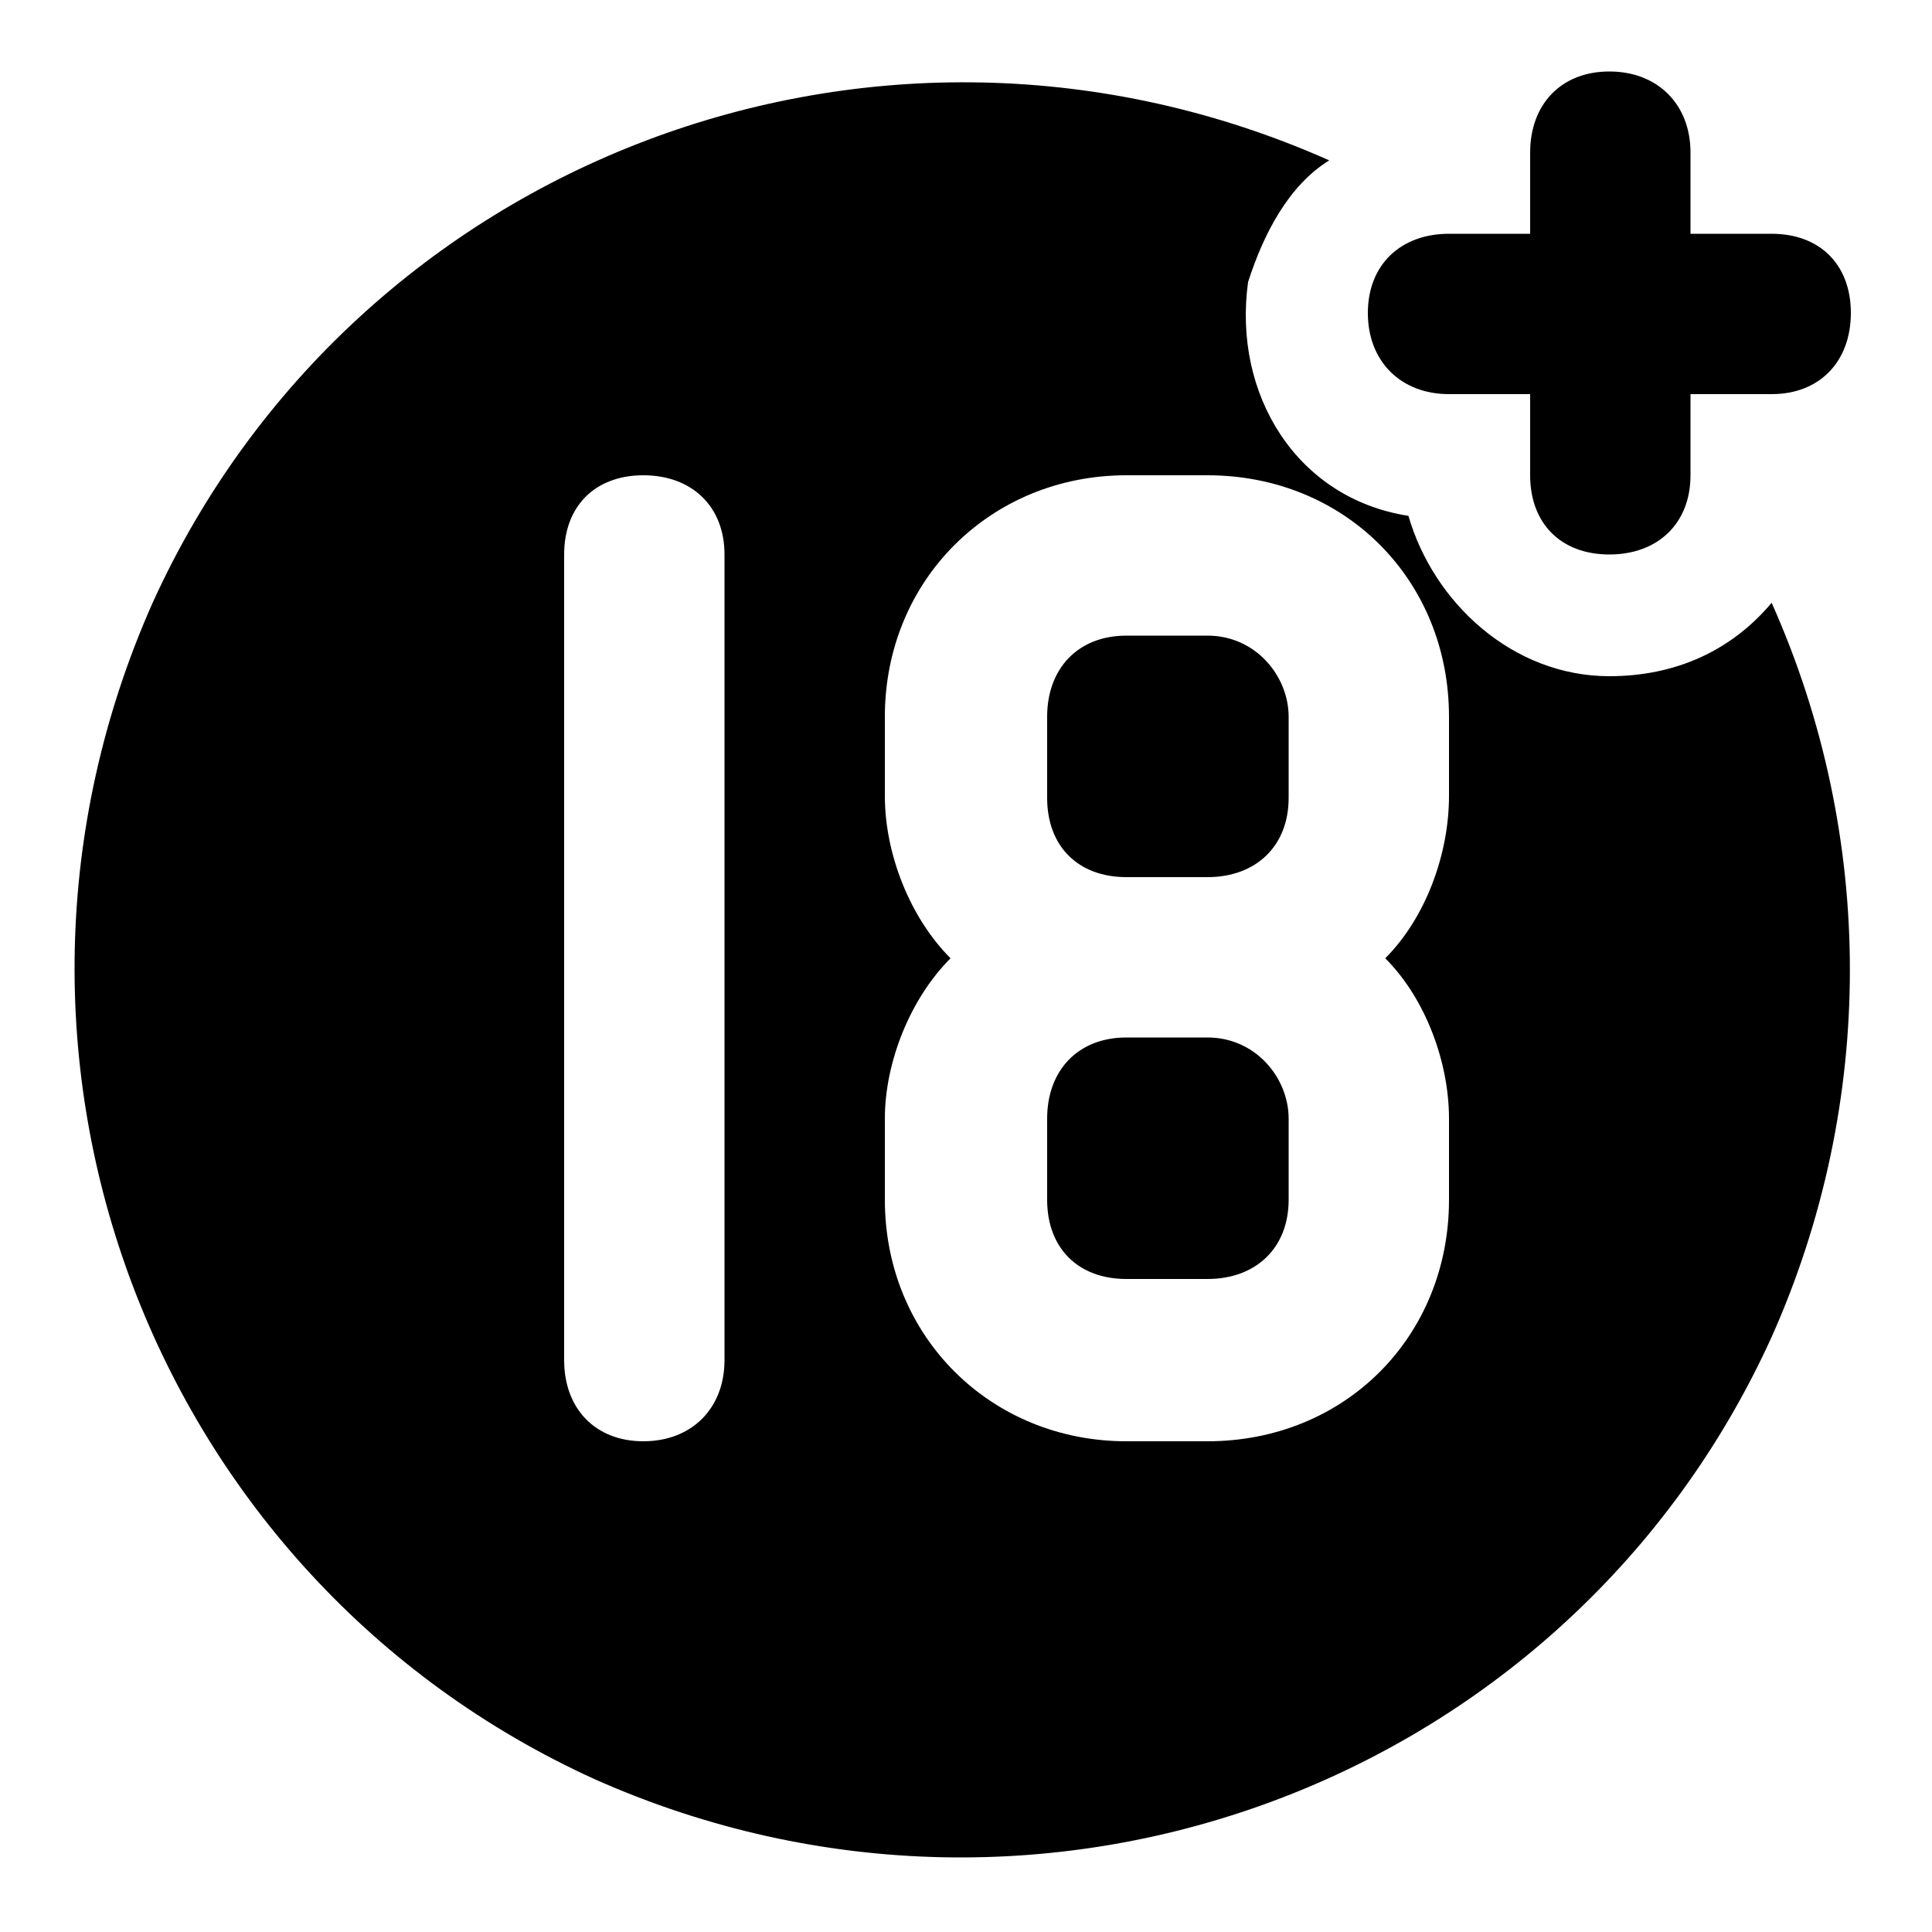 <svg xmlns="http://www.w3.org/2000/svg" width="24" height="24" viewBox="0 0 24 24">
    <path d="M18 4.896h1.008v1.008c0 0.6 0.384 0.984 0.984 0.984s1.008-0.384 1.008-0.984v-1.008h1.008c0.6 0 0.984-0.408 0.984-1.008s-0.384-0.984-0.984-0.984h-1.008v-1.008c0-0.6-0.408-1.008-1.008-1.008s-0.984 0.408-0.984 1.008v1.008h-1.008c-0.6 0-1.008 0.384-1.008 0.984s0.408 1.008 1.008 1.008zM15 12.888h-1.008c-0.6 0-0.984 0.408-0.984 1.008v1.008c0 0.6 0.384 0.984 0.984 0.984h1.008c0.6 0 1.008-0.384 1.008-0.984v-1.008c0-0.504-0.408-1.008-1.008-1.008zM19.992 8.4c-1.2 0-2.184-0.912-2.496-1.992-1.392-0.216-2.184-1.512-1.992-2.904 0.192-0.6 0.504-1.2 1.008-1.512-5.616-2.496-12.12 0-14.616 5.496-2.496 5.616 0 12.12 5.496 14.616 5.616 2.496 12.12 0 14.616-5.496 1.296-2.904 1.296-6.216 0-9.12-0.504 0.6-1.2 0.912-2.016 0.912zM9 16.896c0 0.6-0.408 1.008-1.008 1.008s-0.984-0.408-0.984-1.008v-10.008c0-0.6 0.384-0.984 0.984-0.984s1.008 0.384 1.008 0.984v10.008zM18 9.888c0 0.72-0.288 1.512-0.792 2.016 0.504 0.504 0.792 1.296 0.792 1.992v1.008c0 1.704-1.296 3-3 3h-1.008c-1.68 0-3-1.296-3-3v-1.008c0-0.696 0.312-1.488 0.816-1.992-0.504-0.504-0.816-1.296-0.816-2.016v-0.984c0-1.704 1.32-3 3-3h1.008c1.704 0 3 1.296 3 3v0.984zM15 7.896h-1.008c-0.6 0-0.984 0.408-0.984 1.008v1.008c0 0.6 0.384 0.984 0.984 0.984h1.008c0.6 0 1.008-0.384 1.008-0.984v-1.008c0-0.504-0.408-1.008-1.008-1.008z"></path>
</svg>

